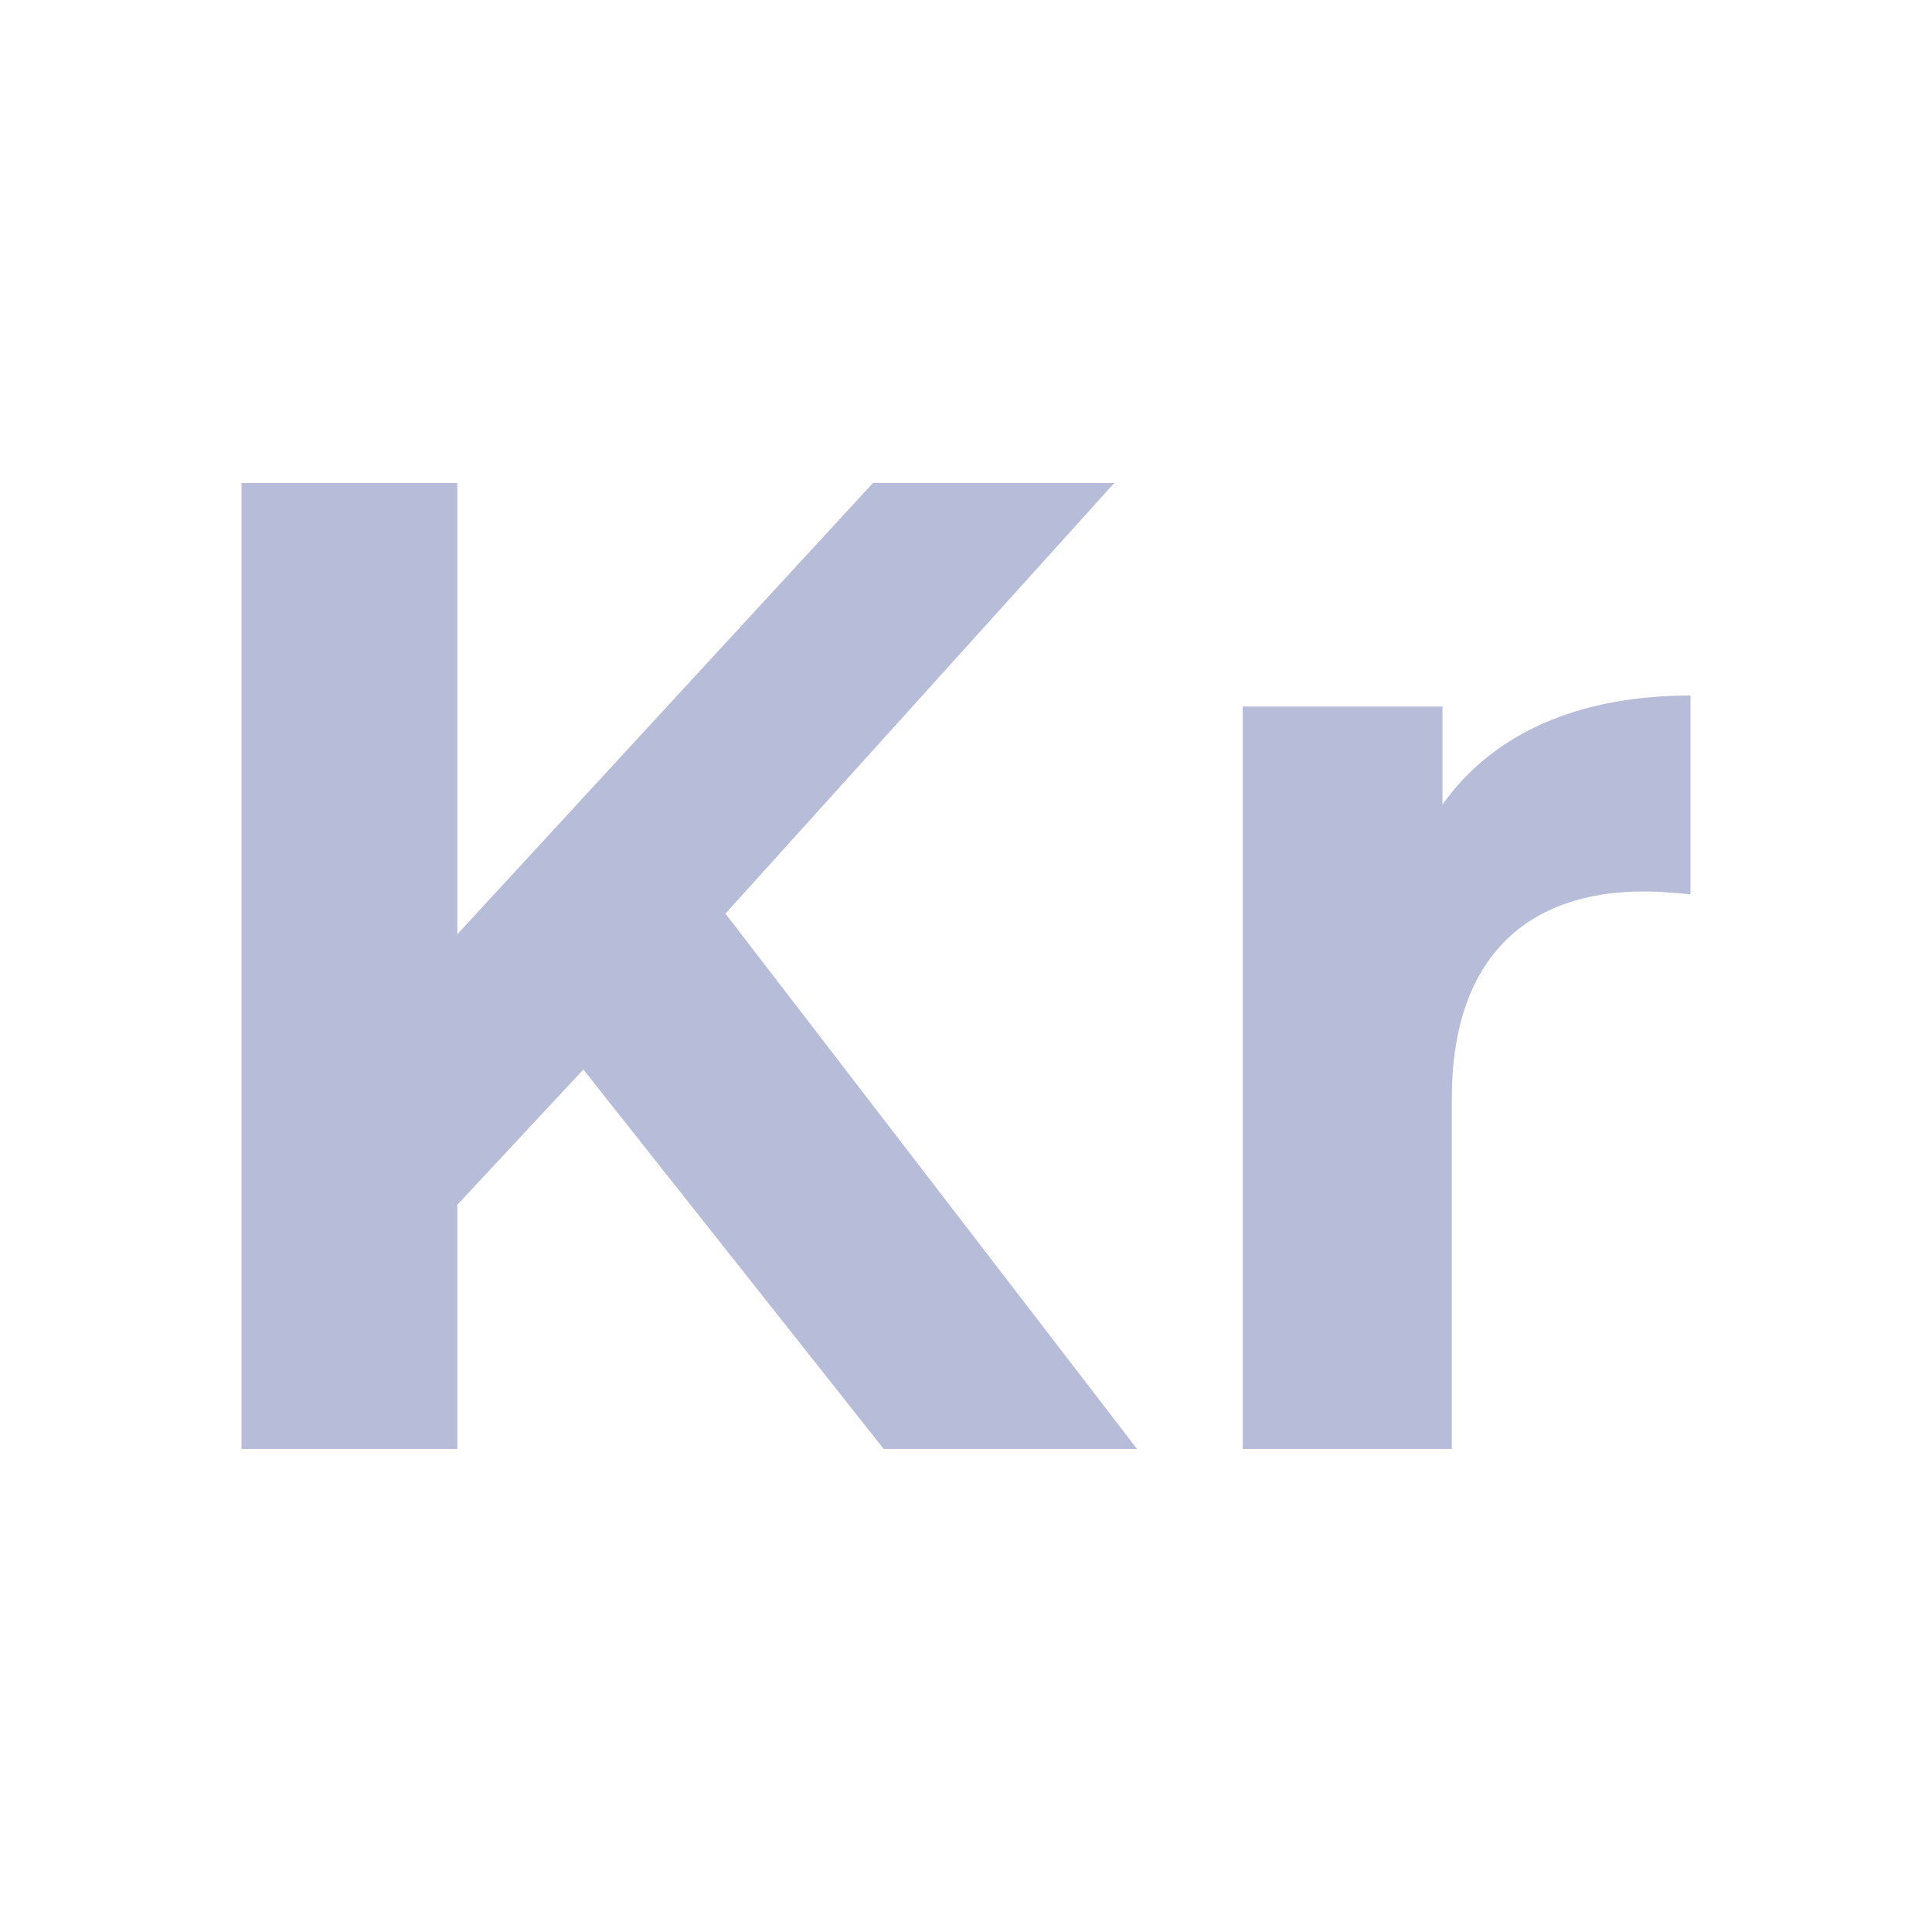 <svg xmlns="http://www.w3.org/2000/svg" width="24" height="24" viewBox="0 0 24 24">
  <path fill="#B7BCD9" fill-rule="evenodd" d="M5.681,18 L5.681,14.966 L7.247,13.286 L10.978,18 L14.125,18 L9.012,11.349 L13.842,6 L10.844,6 L5.681,11.606 L5.681,6 L3,6 L3,18 L5.681,18 Z M18.035,18 L18.035,13.646 C18.035,11.88 18.985,11.074 20.417,11.074 C20.617,11.074 20.783,11.091 21,11.109 L21,8.64 C19.618,8.64 18.552,9.103 17.919,9.994 L17.919,8.777 L15.437,8.777 L15.437,18 L18.035,18 Z"/>
</svg>
